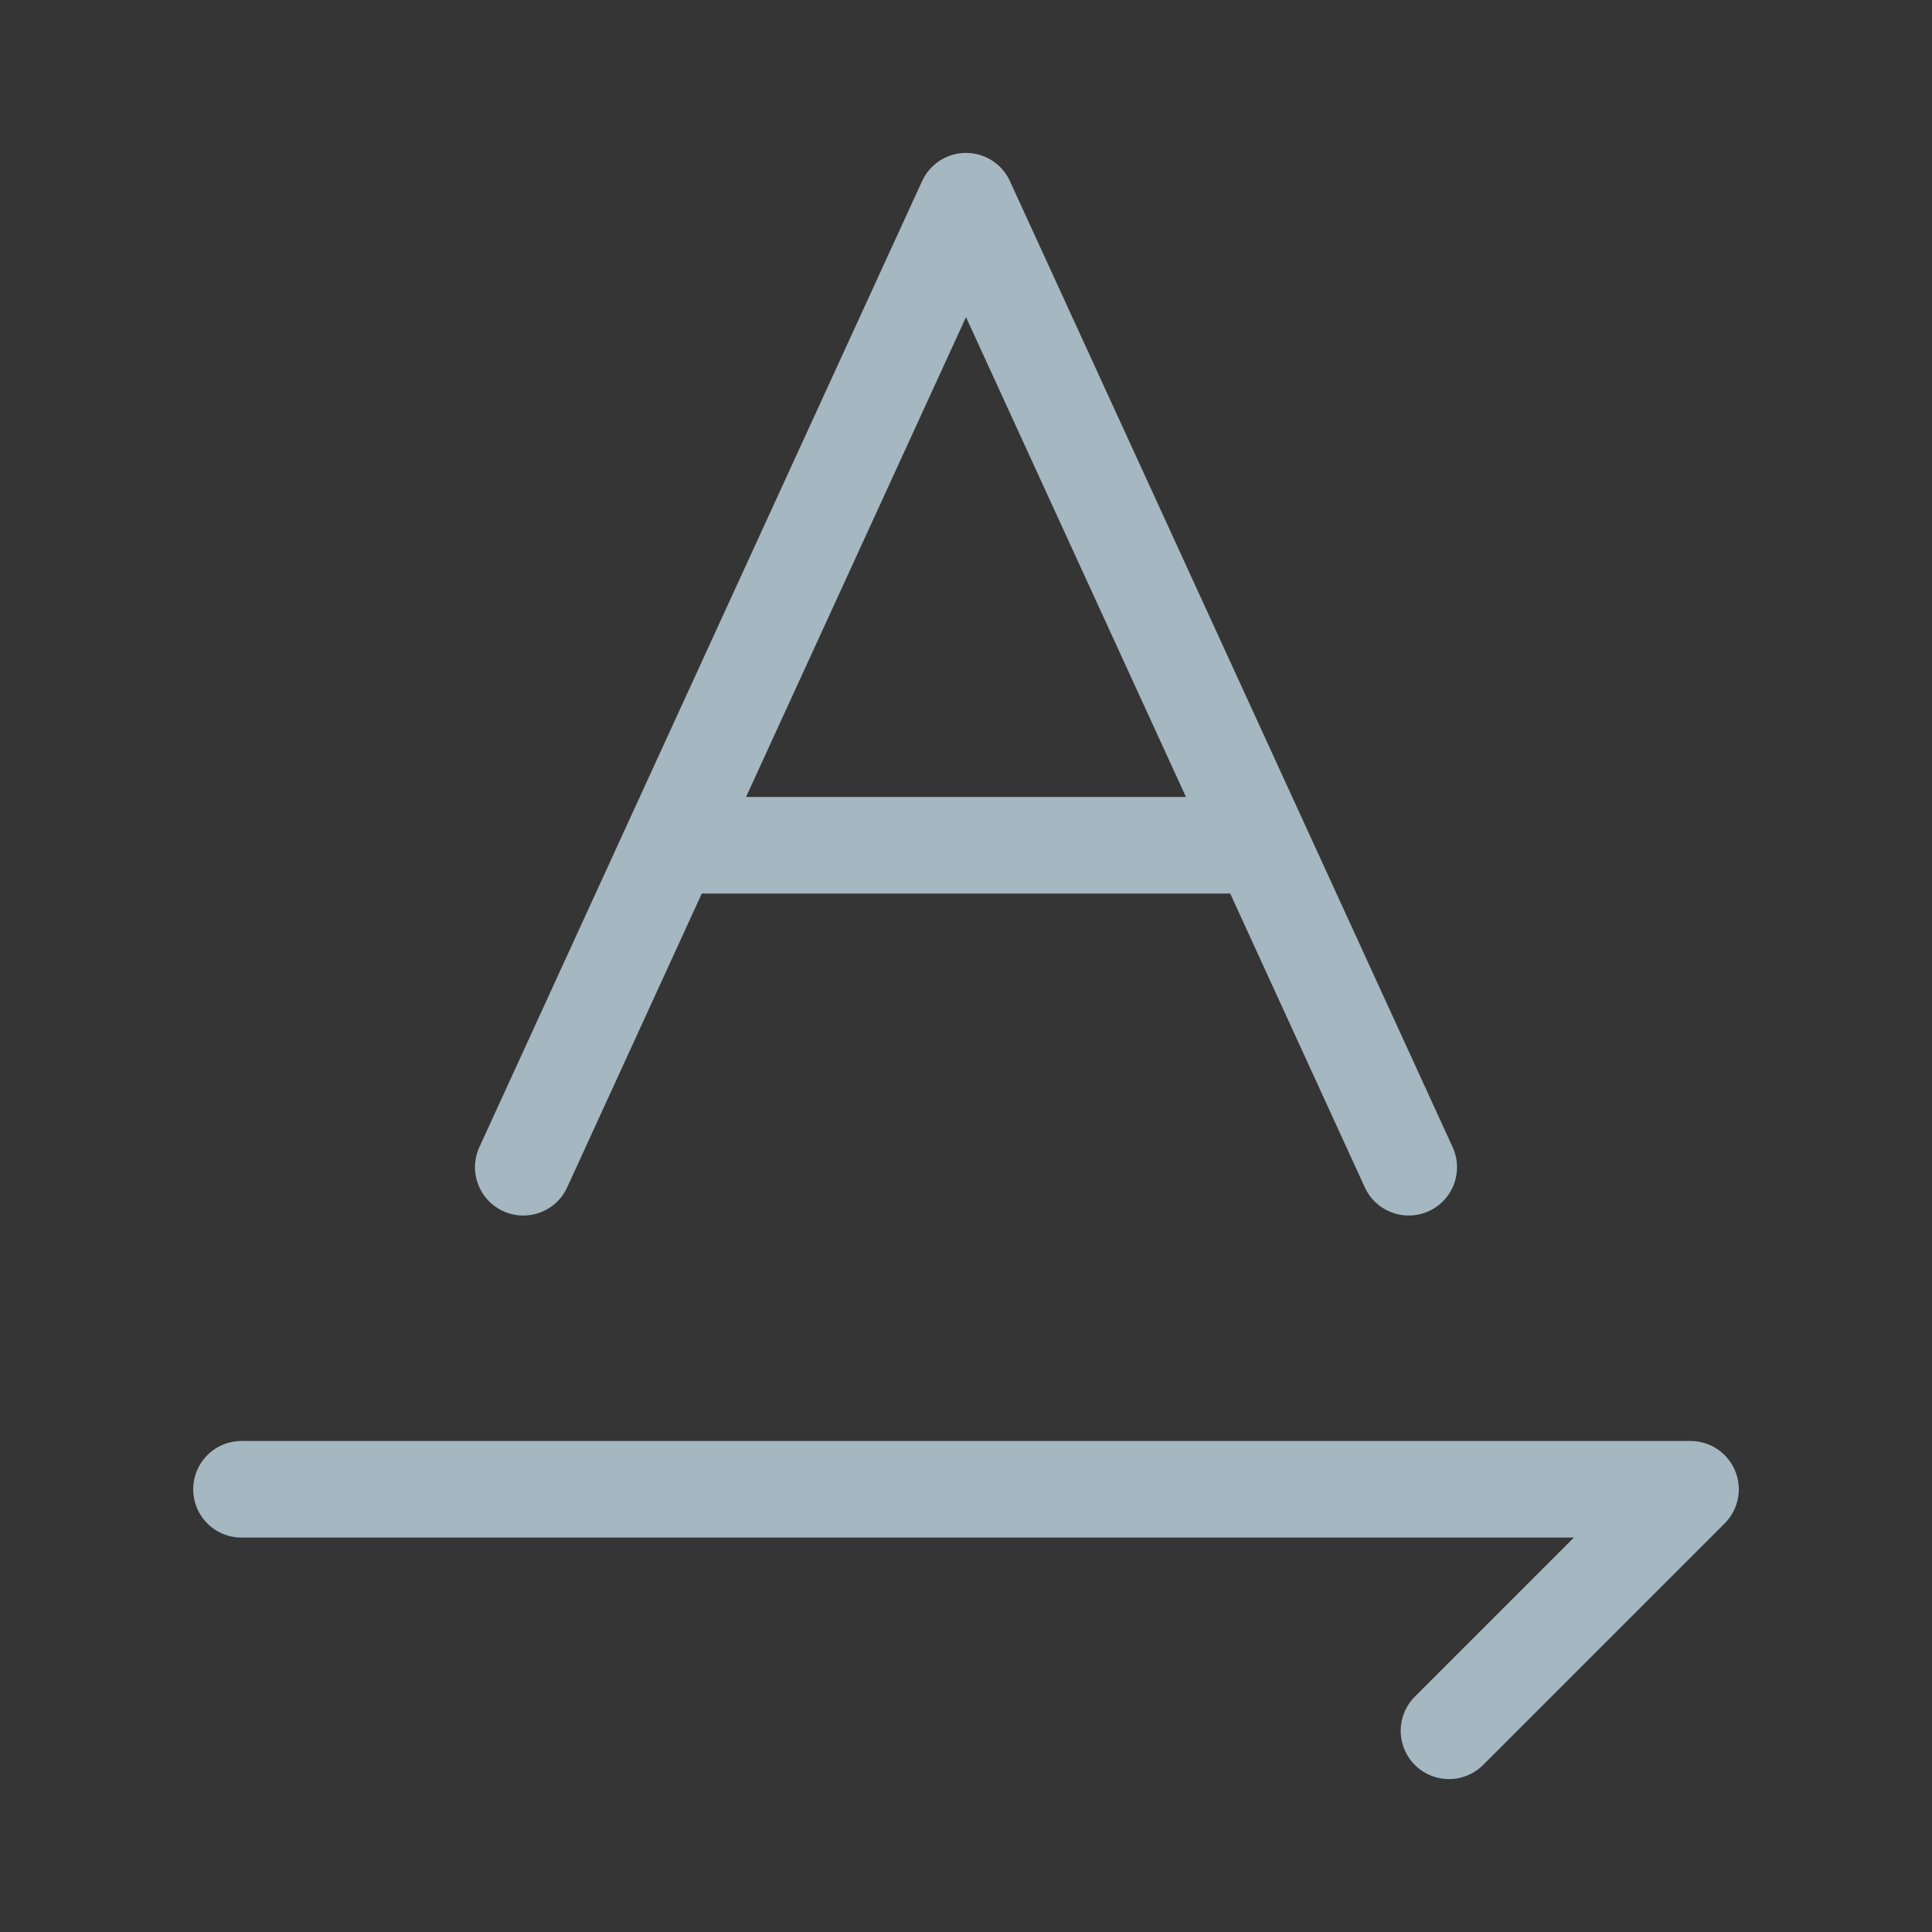 <?xml version="1.0" encoding="UTF-8"?>
<svg width="20px" height="20px" viewBox="0 0 20 20" version="1.1" xmlns="http://www.w3.org/2000/svg" xmlns:xlink="http://www.w3.org/1999/xlink">
    <rect x="0" y="0" width="20" height="20" fill="#333333" stroke="none"/>
    <title>text-rotation-none</title>
    <g id="Page-1" stroke="none" stroke-width="1" fill="none" fill-rule="evenodd">
        <g id="text-rotation-none">
            <rect id="Rectangle" fill-opacity="0.01" fill="#FFFFFF" fill-rule="nonzero" x="0" y="0" width="20" height="20"></rect>
            <path d="M5.417,12.083 L6.944,8.75 M14.583,12.083 L13.056,8.75 M13.056,8.75 L12.292,7.083 L10,2.083 L7.708,7.083 L6.944,8.75 M13.056,8.75 L6.944,8.75" id="Shape" stroke="#A5B7C0" stroke-linecap="round" stroke-linejoin="round"></path>
            <polyline id="Path" stroke="#A5B7C0" stroke-linecap="round" stroke-linejoin="round" points="2.5 15.417 17.5 15.417 15 17.917"></polyline>
        </g>
    </g>
</svg>